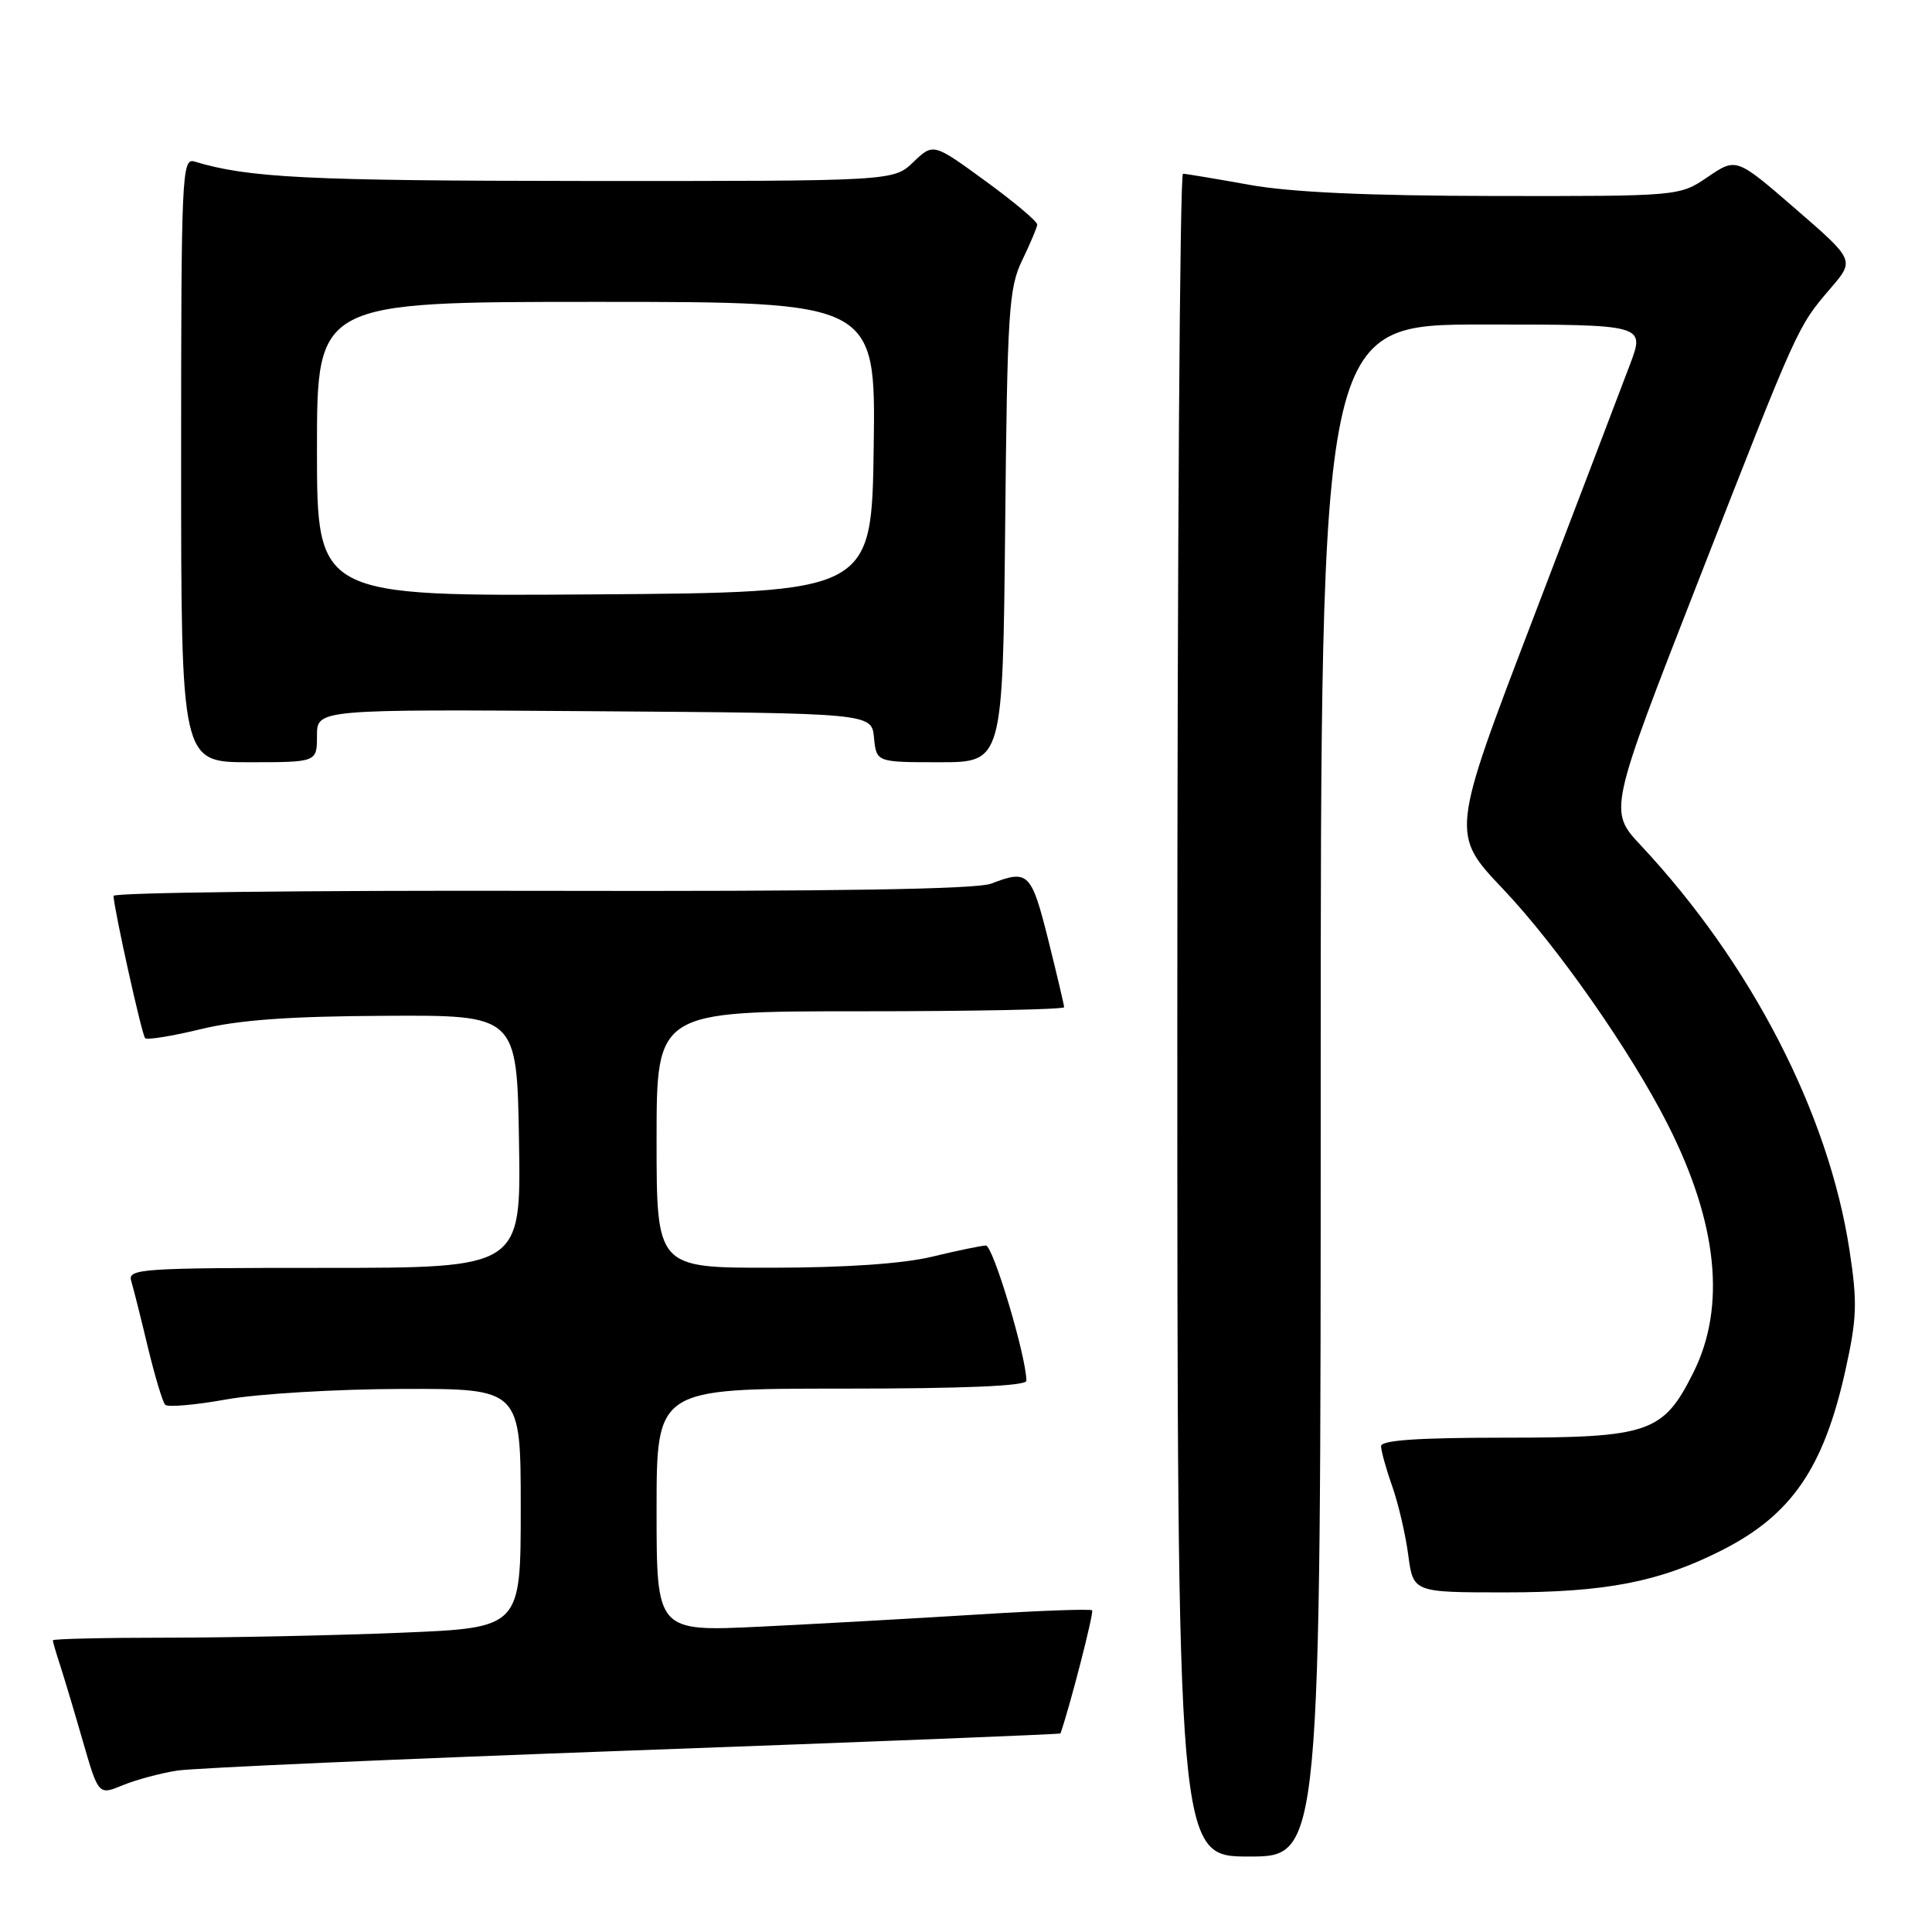 <?xml version="1.0" encoding="UTF-8" standalone="no"?>
<!DOCTYPE svg PUBLIC "-//W3C//DTD SVG 1.1//EN" "http://www.w3.org/Graphics/SVG/1.1/DTD/svg11.dtd" >
<svg xmlns="http://www.w3.org/2000/svg" xmlns:xlink="http://www.w3.org/1999/xlink" version="1.1" viewBox="0 0 256 256">
 <g >
 <path fill="currentColor"
d=" M 175.00 144.50 C 175.00 43.00 175.00 43.00 196.49 43.00 C 217.97 43.00 217.97 43.00 216.00 48.25 C 214.91 51.14 209.12 66.32 203.13 82.00 C 192.23 110.50 192.23 110.50 199.18 117.82 C 206.32 125.35 216.07 139.28 220.99 149.00 C 227.59 162.03 228.74 173.12 224.40 181.83 C 220.38 189.88 218.59 190.50 199.25 190.50 C 187.89 190.50 183.00 190.84 183.00 191.62 C 183.00 192.24 183.66 194.63 184.47 196.92 C 185.28 199.21 186.24 203.32 186.60 206.05 C 187.26 211.00 187.26 211.00 199.42 211.00 C 212.75 211.00 219.88 209.62 228.15 205.42 C 237.39 200.74 241.65 194.53 244.53 181.56 C 246.06 174.63 246.13 172.59 245.06 165.61 C 242.29 147.52 232.05 127.66 217.43 112.03 C 213.14 107.44 213.14 107.44 225.04 76.97 C 238.32 42.98 238.14 43.36 242.57 38.19 C 245.76 34.47 245.76 34.47 237.91 27.67 C 230.07 20.88 230.07 20.88 226.30 23.44 C 222.54 26.00 222.54 26.00 198.02 25.97 C 181.13 25.94 171.01 25.48 165.50 24.48 C 161.10 23.69 157.16 23.03 156.75 23.02 C 156.34 23.01 156.00 73.17 156.00 134.50 C 156.00 246.00 156.00 246.00 165.50 246.00 C 175.00 246.00 175.00 246.00 175.00 144.50 Z  M 23.50 234.61 C 25.70 234.27 52.91 233.07 83.98 231.94 C 115.04 230.81 140.48 229.80 140.52 229.69 C 141.77 226.13 144.98 213.65 144.71 213.38 C 144.50 213.17 137.62 213.42 129.42 213.94 C 121.21 214.45 108.31 215.17 100.75 215.54 C 87.00 216.20 87.00 216.20 87.00 200.10 C 87.00 184.00 87.00 184.00 111.50 184.00 C 127.74 184.00 136.00 183.65 136.00 182.96 C 136.00 179.77 131.58 165.01 130.63 165.04 C 130.01 165.06 126.80 165.72 123.50 166.52 C 119.63 167.45 112.09 167.97 102.25 167.98 C 87.00 168.00 87.00 168.00 87.00 151.00 C 87.00 134.00 87.00 134.00 114.00 134.00 C 128.85 134.00 141.00 133.76 141.00 133.46 C 141.00 133.17 140.04 129.12 138.88 124.46 C 136.65 115.59 136.24 115.19 131.32 117.09 C 129.39 117.83 110.49 118.13 71.75 118.04 C 40.54 117.97 15.02 118.27 15.04 118.71 C 15.14 120.64 18.80 137.14 19.23 137.56 C 19.49 137.83 22.81 137.29 26.60 136.37 C 31.60 135.15 38.33 134.66 51.00 134.60 C 68.50 134.50 68.50 134.50 68.77 151.25 C 69.05 168.00 69.05 168.00 42.96 168.00 C 18.57 168.00 16.90 168.11 17.39 169.75 C 17.68 170.71 18.67 174.65 19.59 178.50 C 20.52 182.35 21.55 185.79 21.89 186.14 C 22.22 186.49 25.88 186.17 30.00 185.43 C 34.12 184.69 44.59 184.06 53.25 184.04 C 69.00 184.00 69.00 184.00 69.00 199.84 C 69.00 215.69 69.00 215.69 53.25 216.34 C 44.59 216.70 30.64 216.99 22.25 217.00 C 13.86 217.00 7.00 217.16 7.00 217.35 C 7.00 217.54 7.43 219.01 7.95 220.60 C 8.47 222.20 9.83 226.73 10.97 230.69 C 13.05 237.88 13.05 237.88 16.27 236.55 C 18.05 235.82 21.30 234.95 23.50 234.61 Z  M 42.00 97.49 C 42.00 93.98 42.00 93.98 78.75 94.24 C 115.50 94.50 115.50 94.50 115.81 97.75 C 116.13 101.00 116.13 101.00 124.50 101.00 C 132.87 101.00 132.87 101.00 133.19 69.75 C 133.47 41.27 133.67 38.15 135.44 34.50 C 136.50 32.30 137.40 30.17 137.44 29.77 C 137.47 29.36 134.39 26.76 130.58 23.99 C 123.67 18.95 123.67 18.95 121.03 21.47 C 118.39 24.00 118.39 24.00 77.45 23.98 C 40.59 23.95 32.93 23.57 25.75 21.40 C 24.10 20.90 24.00 23.24 24.00 60.93 C 24.00 101.00 24.00 101.00 33.00 101.00 C 42.00 101.00 42.00 101.00 42.00 97.49 Z  M 42.00 59.51 C 42.00 40.00 42.00 40.00 79.02 40.00 C 116.04 40.00 116.04 40.00 115.77 59.25 C 115.50 78.50 115.50 78.50 78.75 78.76 C 42.00 79.02 42.00 79.02 42.00 59.51 Z "/>
</g>
</svg>